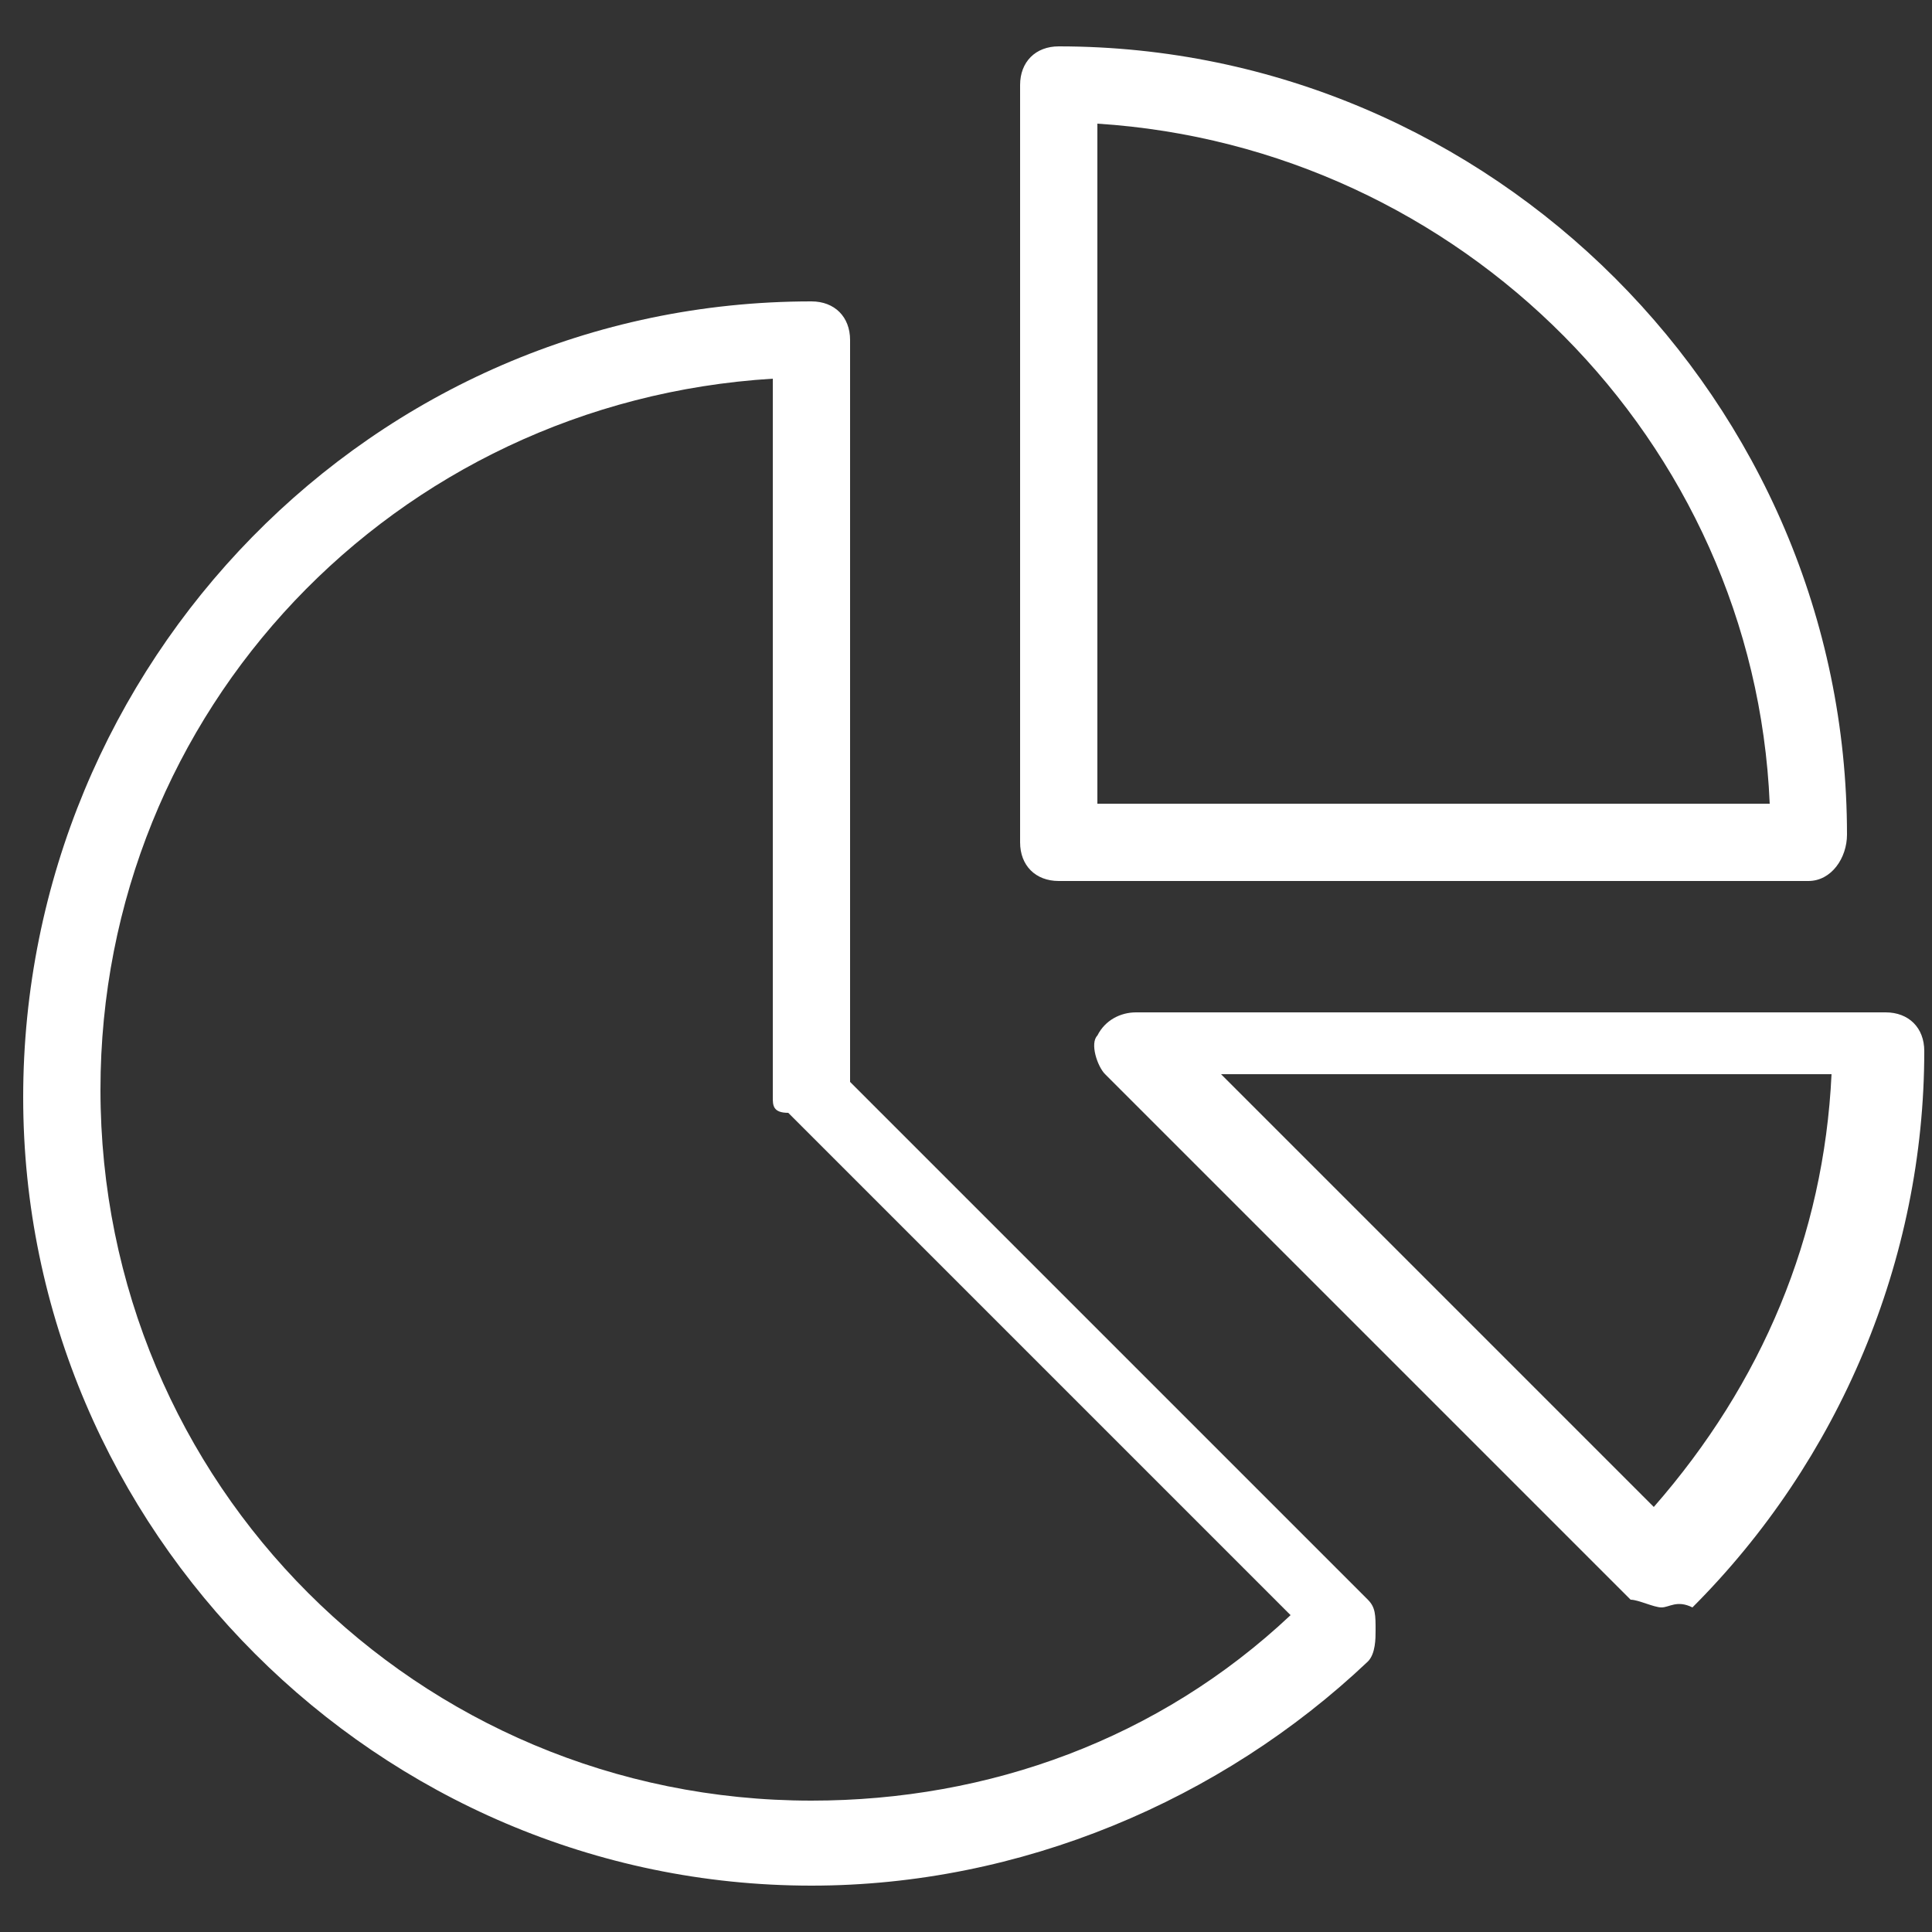 <?xml version="1.0" encoding="utf-8"?>
<!-- Generator: Adobe Illustrator 23.0.6, SVG Export Plug-In . SVG Version: 6.00 Build 0)  -->
<svg version="1.1" id="Layer_1" xmlns="http://www.w3.org/2000/svg" xmlns:xlink="http://www.w3.org/1999/xlink" x="0px" y="0px"
	 viewBox="0 0 25 25" style="enable-background:new 0 0 25 25;" xml:space="preserve">
<rect x="0" y="0" width="25" height="25" fill="#333333" stroke="none"/>
<style type="text/css">
	.st0{fill:#FFFFFF;}
</style>
<g>
	<g>
		<path class="st0" d="M21.5,20.8c-0.1,0-0.3-0.1-0.4-0.1l-6.8-6.8c-0.1-0.1-0.2-0.4-0.1-0.5c0.1-0.2,0.3-0.3,0.5-0.3h9.7
			c0.3,0,0.5,0.2,0.5,0.5c0,2.7-1.1,5.3-3,7.2C21.7,20.7,21.6,20.8,21.5,20.8L21.5,20.8z M15.8,13.9l5.6,5.6
			c1.4-1.6,2.2-3.5,2.3-5.6H15.8z"/>
	</g>
	<g>
		<path class="st0" d="M23.4,11.4h-9.7c-0.3,0-0.5-0.2-0.5-0.5V1.1c0-0.3,0.2-0.5,0.5-0.5c5.6,0,10.2,4.6,10.2,10.2
			C23.9,11.1,23.7,11.4,23.4,11.4z M14.2,10.4h8.7c-0.2-4.7-4-8.5-8.7-8.8V10.4z"/>
	</g>
	<g>
		<path class="st0" d="M10.5,24.4c-5.6,0-10.2-4.6-10.2-10.2S4.8,3.9,10.5,3.9c0.3,0,0.5,0.2,0.5,0.5V14l6.7,6.7
			c0.1,0.1,0.1,0.2,0.1,0.4c0,0.1,0,0.3-0.1,0.4C15.8,23.3,13.2,24.4,10.5,24.4z M10,4.9c-4.9,0.3-8.7,4.3-8.7,9.2
			c0,5.1,4.1,9.2,9.2,9.2c2.3,0,4.5-0.8,6.2-2.4l-6.5-6.5C10,14.4,10,14.3,10,14.2V4.9z"/>
	</g>
</g>
</svg>
